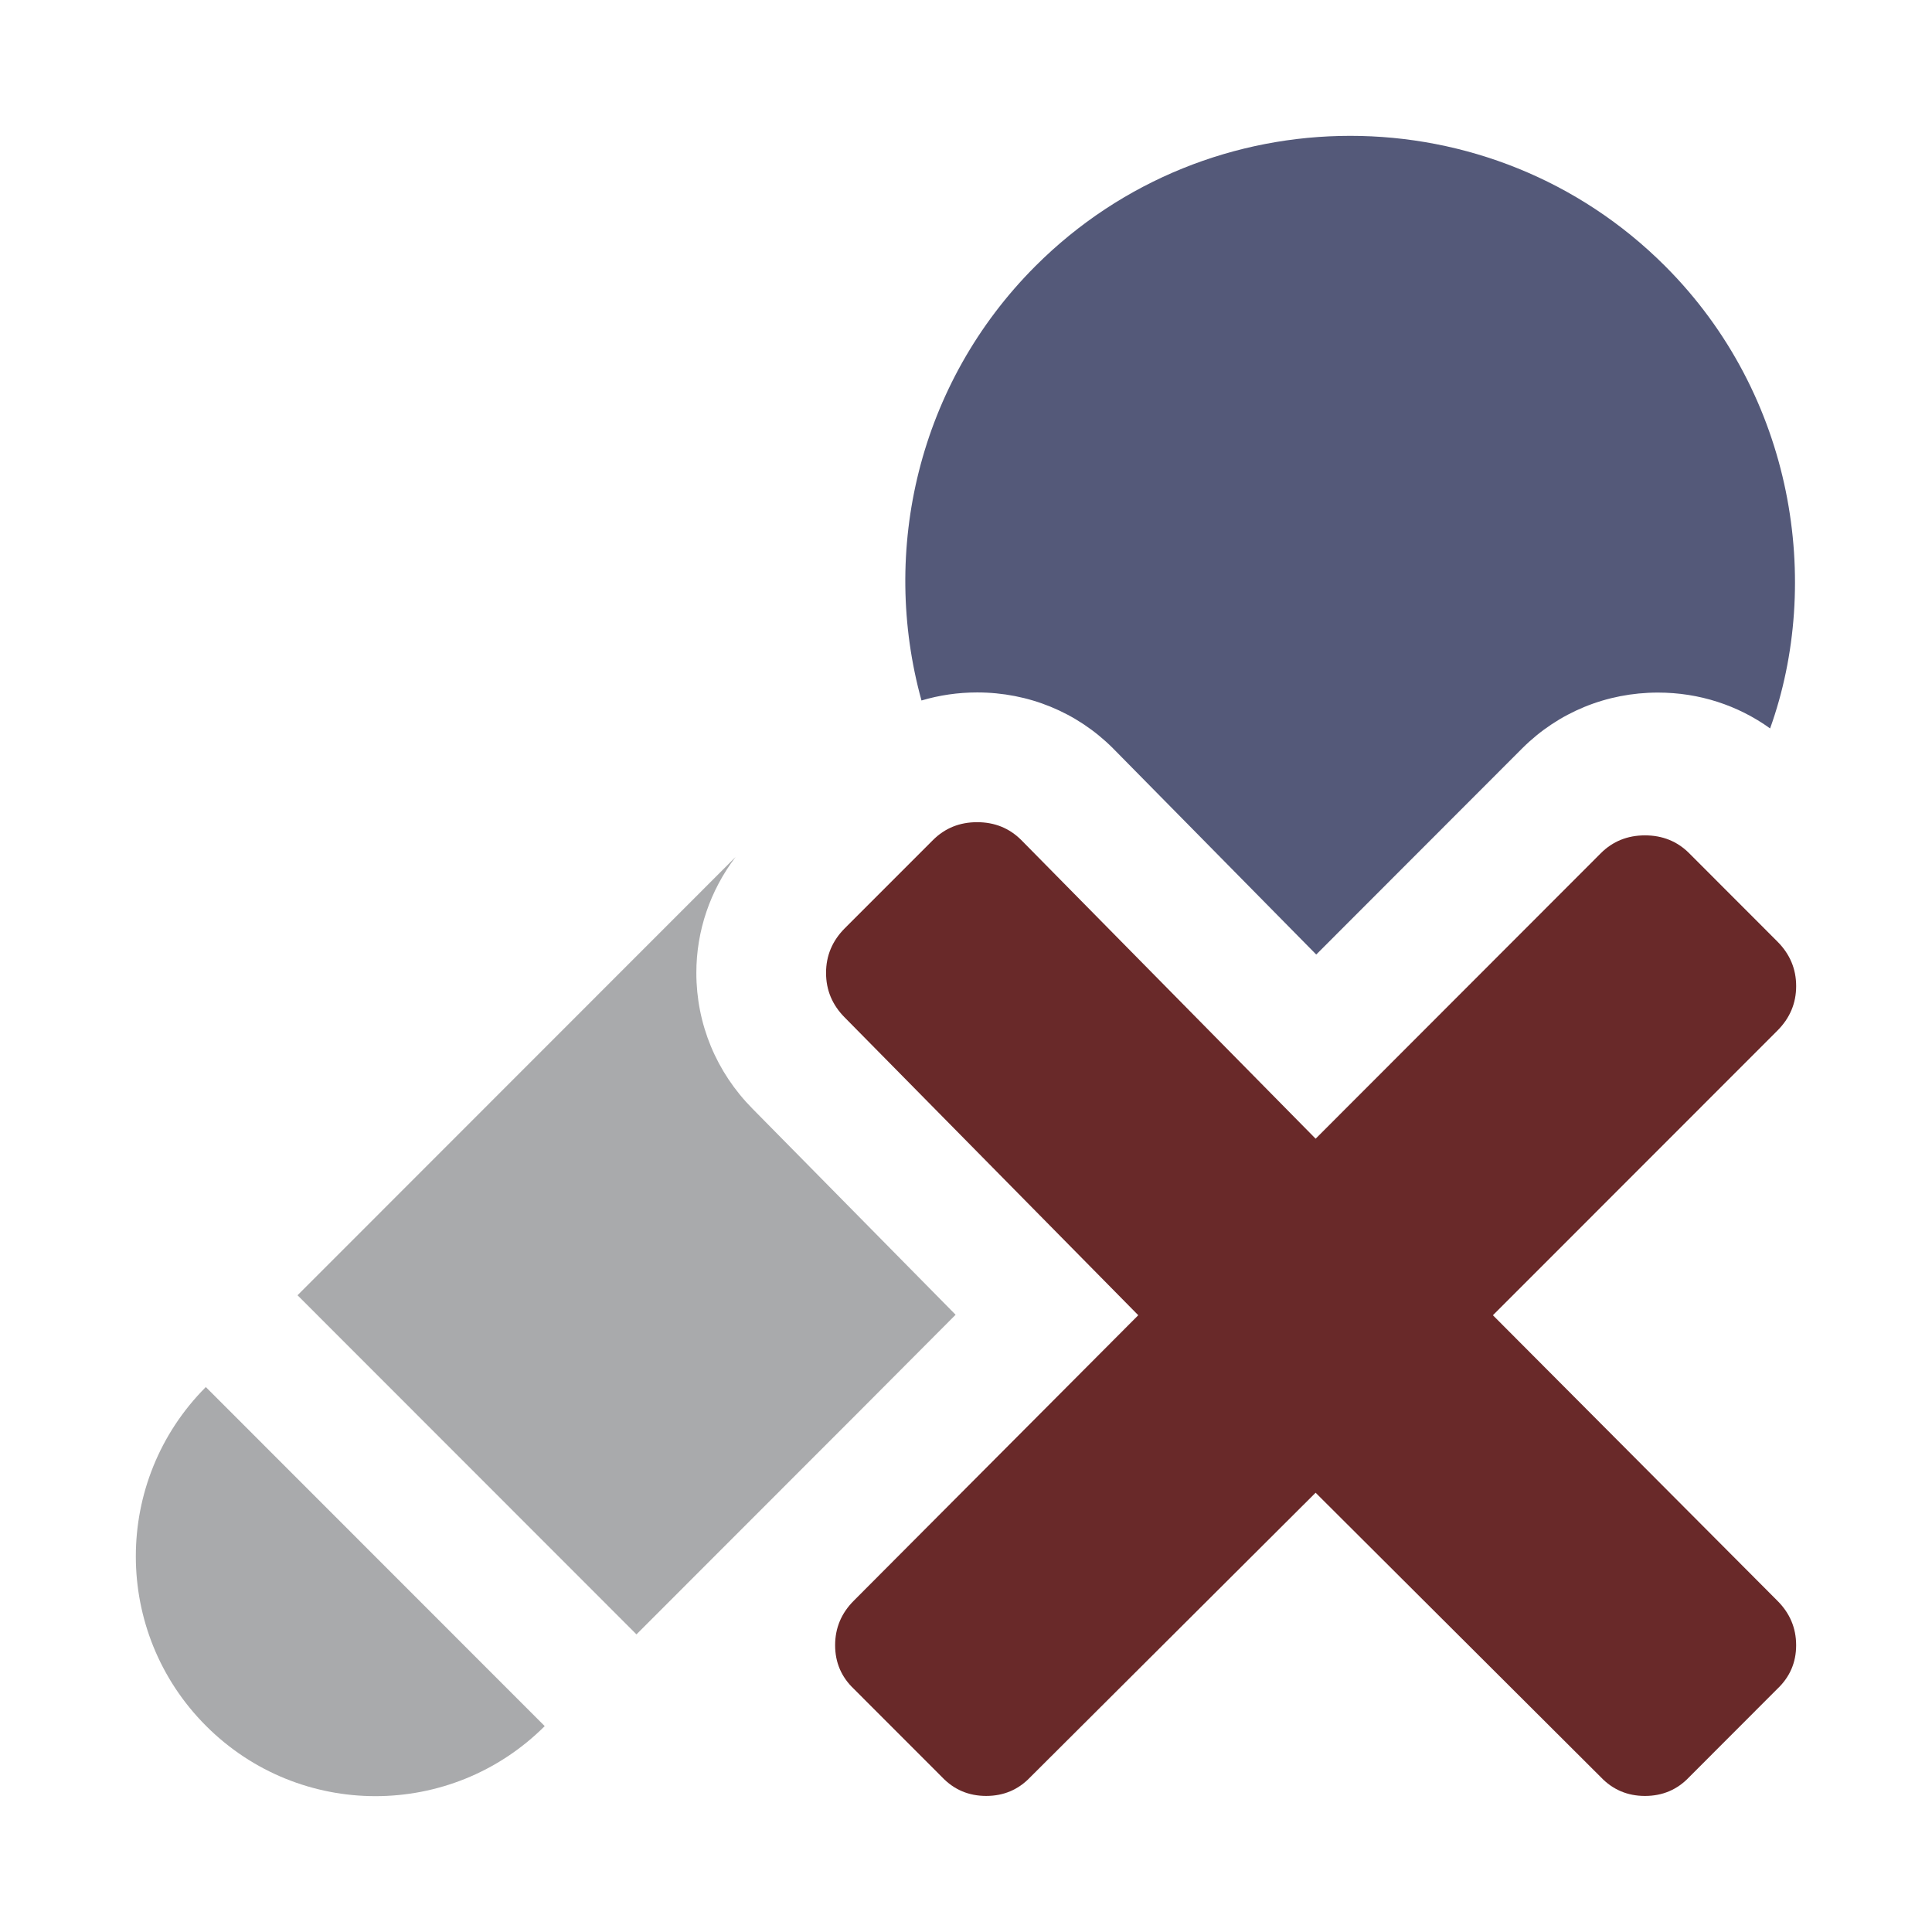 <?xml version="1.0" encoding="UTF-8" standalone="no"?>
<svg
   xmlns:dc="http://purl.org/dc/elements/1.1/"
   xmlns:cc="http://creativecommons.org/ns#"
   xmlns:rdf="http://www.w3.org/1999/02/22-rdf-syntax-ns#"
   xmlns:svg="http://www.w3.org/2000/svg"
   xmlns="http://www.w3.org/2000/svg"
   xmlns:sodipodi="http://sodipodi.sourceforge.net/DTD/sodipodi-0.dtd"
   xmlns:inkscape="http://www.inkscape.org/namespaces/inkscape"
   width="100%"
   height="100%"
   viewBox="0 0 128 128"
   version="1.1"
   xml:space="preserve"
   style="fill-rule:evenodd;clip-rule:evenodd;stroke-linejoin:round;stroke-miterlimit:1.414;"
   id="svg9720"
   inkscape:version="0.92.2 (5c3e80d, 2017-08-06)"
   sodipodi:docname="input_muted.svg"><defs
     id="defs9735" /><sodipodi:namedview
     pagecolor="#ffffff"
     bordercolor="#666666"
     borderopacity="1"
     objecttolerance="10"
     gridtolerance="10"
     guidetolerance="10"
     inkscape:pageopacity="0"
     inkscape:pageshadow="2"
     inkscape:window-width="1920"
     inkscape:window-height="1017"
     id="namedview9733"
     showgrid="false"
     inkscape:zoom="3.6875"
     inkscape:cx="9.4764587"
     inkscape:cy="71.282922"
     inkscape:window-x="-8"
     inkscape:window-y="-8"
     inkscape:window-maximized="1"
     inkscape:current-layer="g9727" /><rect
     id="input_muted"
     x="0"
     y="0"
     width="128"
     height="128"
     style="fill:none;" /><path
     d="M98.909,87.138l18.842,18.911c0.832,0.826 1.248,1.812 1.248,2.952c0,1.14 -0.416,2.104 -1.248,2.892l-5.843,5.85c-0.785,0.829 -1.764,1.243 -2.926,1.243c-1.155,0 -2.133,-0.414 -2.922,-1.243l-18.897,-18.846l-18.903,18.845c-0.788,0.829 -1.763,1.243 -2.923,1.243c-1.159,0 -2.133,-0.414 -2.922,-1.243l-5.846,-5.85c-0.828,-0.788 -1.24,-1.752 -1.24,-2.892c0,-1.141 0.412,-2.126 1.24,-2.952l18.844,-18.911l-19.444,-19.723c-0.829,-0.832 -1.241,-1.815 -1.241,-2.958c0,-1.138 0.412,-2.123 1.241,-2.955l5.846,-5.848c0.79,-0.786 1.763,-1.181 2.921,-1.181c1.161,0 2.135,0.395 2.924,1.181l19.504,19.789l18.897,-18.916c0.789,-0.786 1.767,-1.181 2.922,-1.181c1.162,0 2.141,0.395 2.926,1.181l5.843,5.849c0.832,0.831 1.248,1.817 1.248,2.955c0,1.141 -0.416,2.125 -1.248,2.956l-18.843,18.852Z"
     style="fill:#692929;fill-rule:nonzero;"
     id="path9723" /><path
     d="M73.726,49.565l0.025,0.026l0.026,0.026l13.427,13.623l13.653,-13.666c2.386,-2.379 5.578,-3.689 8.988,-3.689c2.72,0 5.292,0.837 7.429,2.375c3.462,-9.649 1.626,-22.044 -6.955,-30.631c-11.503,-11.506 -30.218,-11.505 -41.722,0.002c-7.775,7.781 -10.286,18.86 -7.546,28.778c1.179,-0.35 2.416,-0.533 3.685,-0.533c3.41,-0.001 6.604,1.31 8.99,3.689Z"
     style="fill:#545979;fill-rule:nonzero;fill-opacity:1"
     id="path9725" /><g
     id="g9727"><path
       d="M13.651,114.345c6.195,6.202 16.233,6.207 22.438,0.015l-22.453,-22.465c-6.188,6.208 -6.182,16.25 0.015,22.45Z"
       style="fill:#a9aaac;fill-rule:nonzero;fill-opacity:1"
       id="path9729" /><path
       d="M63.312,87.105l-13.452,-13.645c-2.402,-2.423 -3.725,-5.618 -3.725,-9.003c0,-2.797 0.917,-5.459 2.594,-7.674l-29.017,29.031l22.455,22.467l14.697,-14.705l6.448,-6.471Z"
       style="fill:#a9aaac;fill-rule:nonzero;fill-opacity:1"
       id="path9731" /></g></svg>
